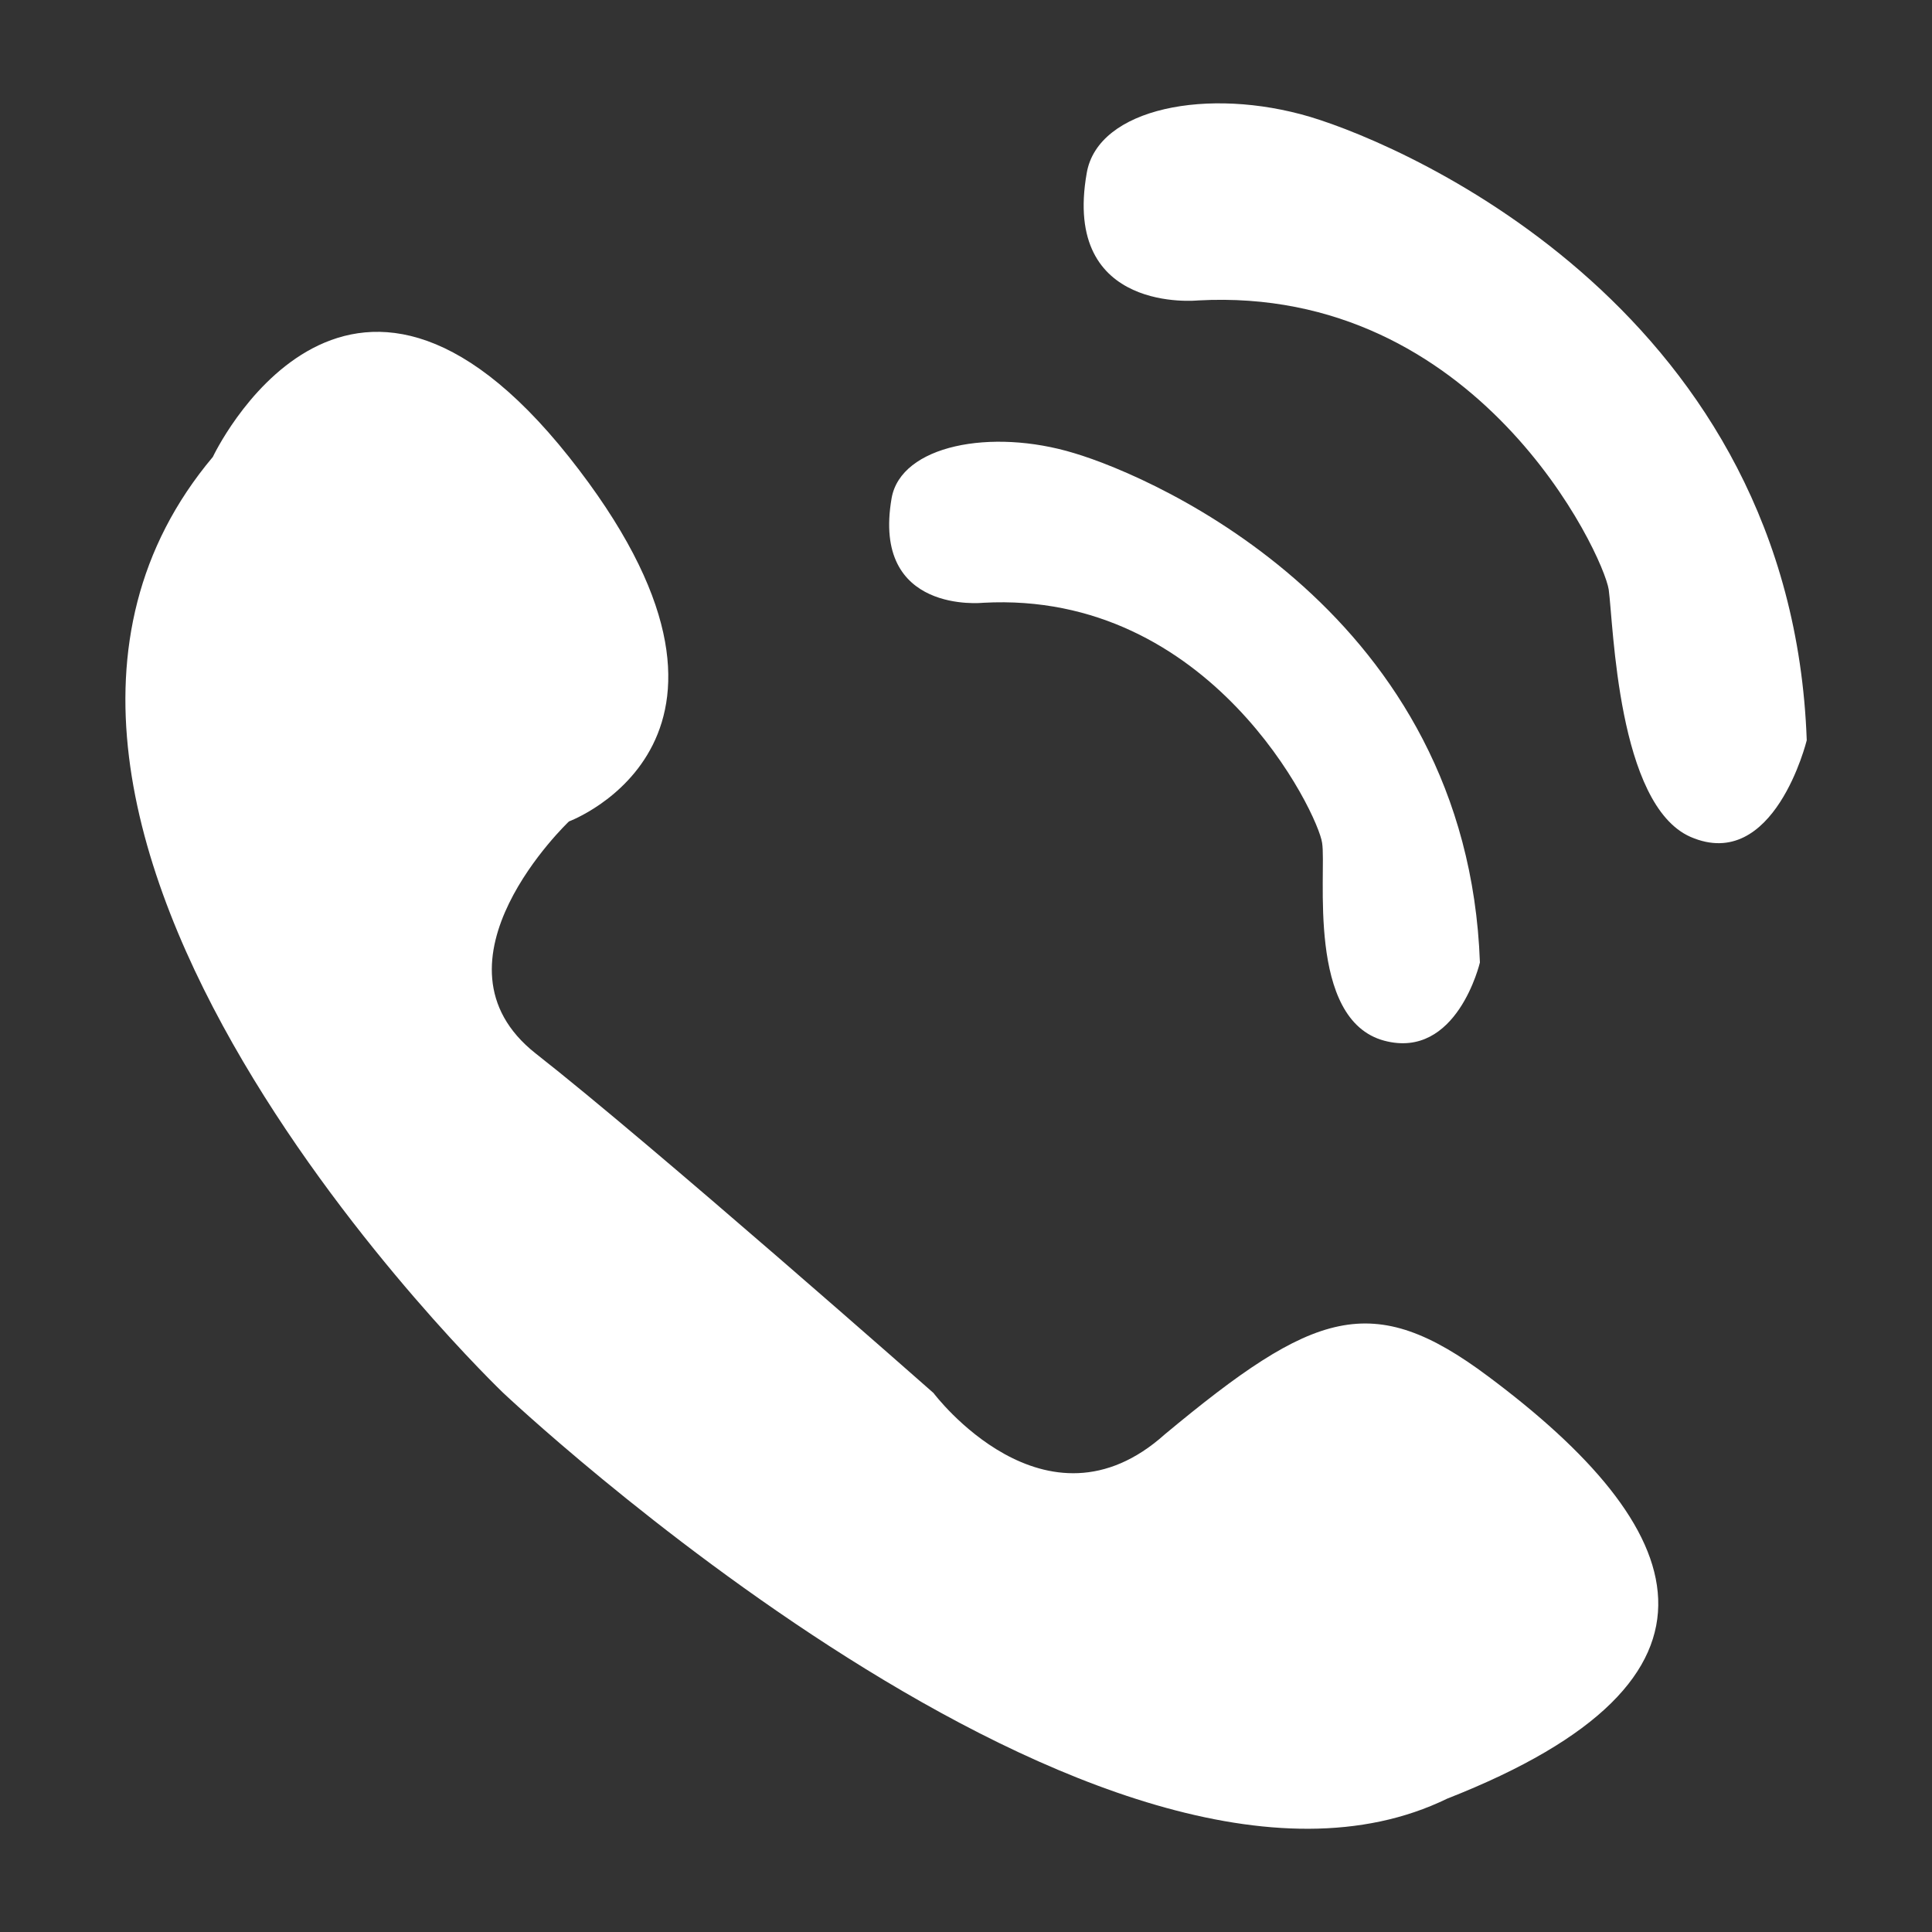 <?xml version="1.0" encoding="utf-8"?>
<!-- Generator: Adobe Illustrator 23.0.2, SVG Export Plug-In . SVG Version: 6.00 Build 0)  -->
<svg version="1.1" id="图层_1" xmlns="http://www.w3.org/2000/svg" xmlns:xlink="http://www.w3.org/1999/xlink" x="0px" y="0px"
	 viewBox="0 0 60 60" style="enable-background:new 0 0 60 60;" xml:space="preserve">
<rect x="0" y="0" width="60" height="60" fill="#333333" stroke="none"/>
<style type="text/css">
	.st0{fill:none;}
	.st1{fill:#FFFFFF;}
</style>
<rect x="314" y="-441" class="st0" width="771.84" height="629.76"/>
<path class="st1" d="M6.61,14.19c0,0,4.11-8.74,11.06,0c6.94,8.75,0,11.32,0,11.32s-4.62,4.38-1.03,7.21
	c3.6,2.82,12.35,10.54,12.35,10.54s3.47,4.62,7.19,1.28c4.63-3.85,6.43-4.49,10.03-1.8c6.28,4.68,8.24,9.39-1.27,13.12
	C34.39,61,15.62,43.25,15.62,43.25S-2.9,25.51,6.61,14.19z M30.53,18.72c0,0-3.47,0.37-2.84-3.25c0.29-1.64,3.09-2.18,5.66-1.4
	c2.59,0.77,12.22,5.01,12.61,15.82c0,0-0.71,3.03-2.97,2.43c-2.43-0.65-1.79-5.24-1.93-6.14C40.94,25.28,37.61,18.33,30.53,18.72z
	 M37.21,9.33c0,0-4.24,0.44-3.46-3.96c0.35-2.02,3.78-2.68,6.94-1.74c3.15,0.95,14.95,6.14,15.42,19.36c0,0-1.01,4.13-3.61,3
	c-2.27-1-2.39-6.58-2.54-7.68C49.79,17.21,45.89,8.86,37.21,9.33z"/>
</svg>
